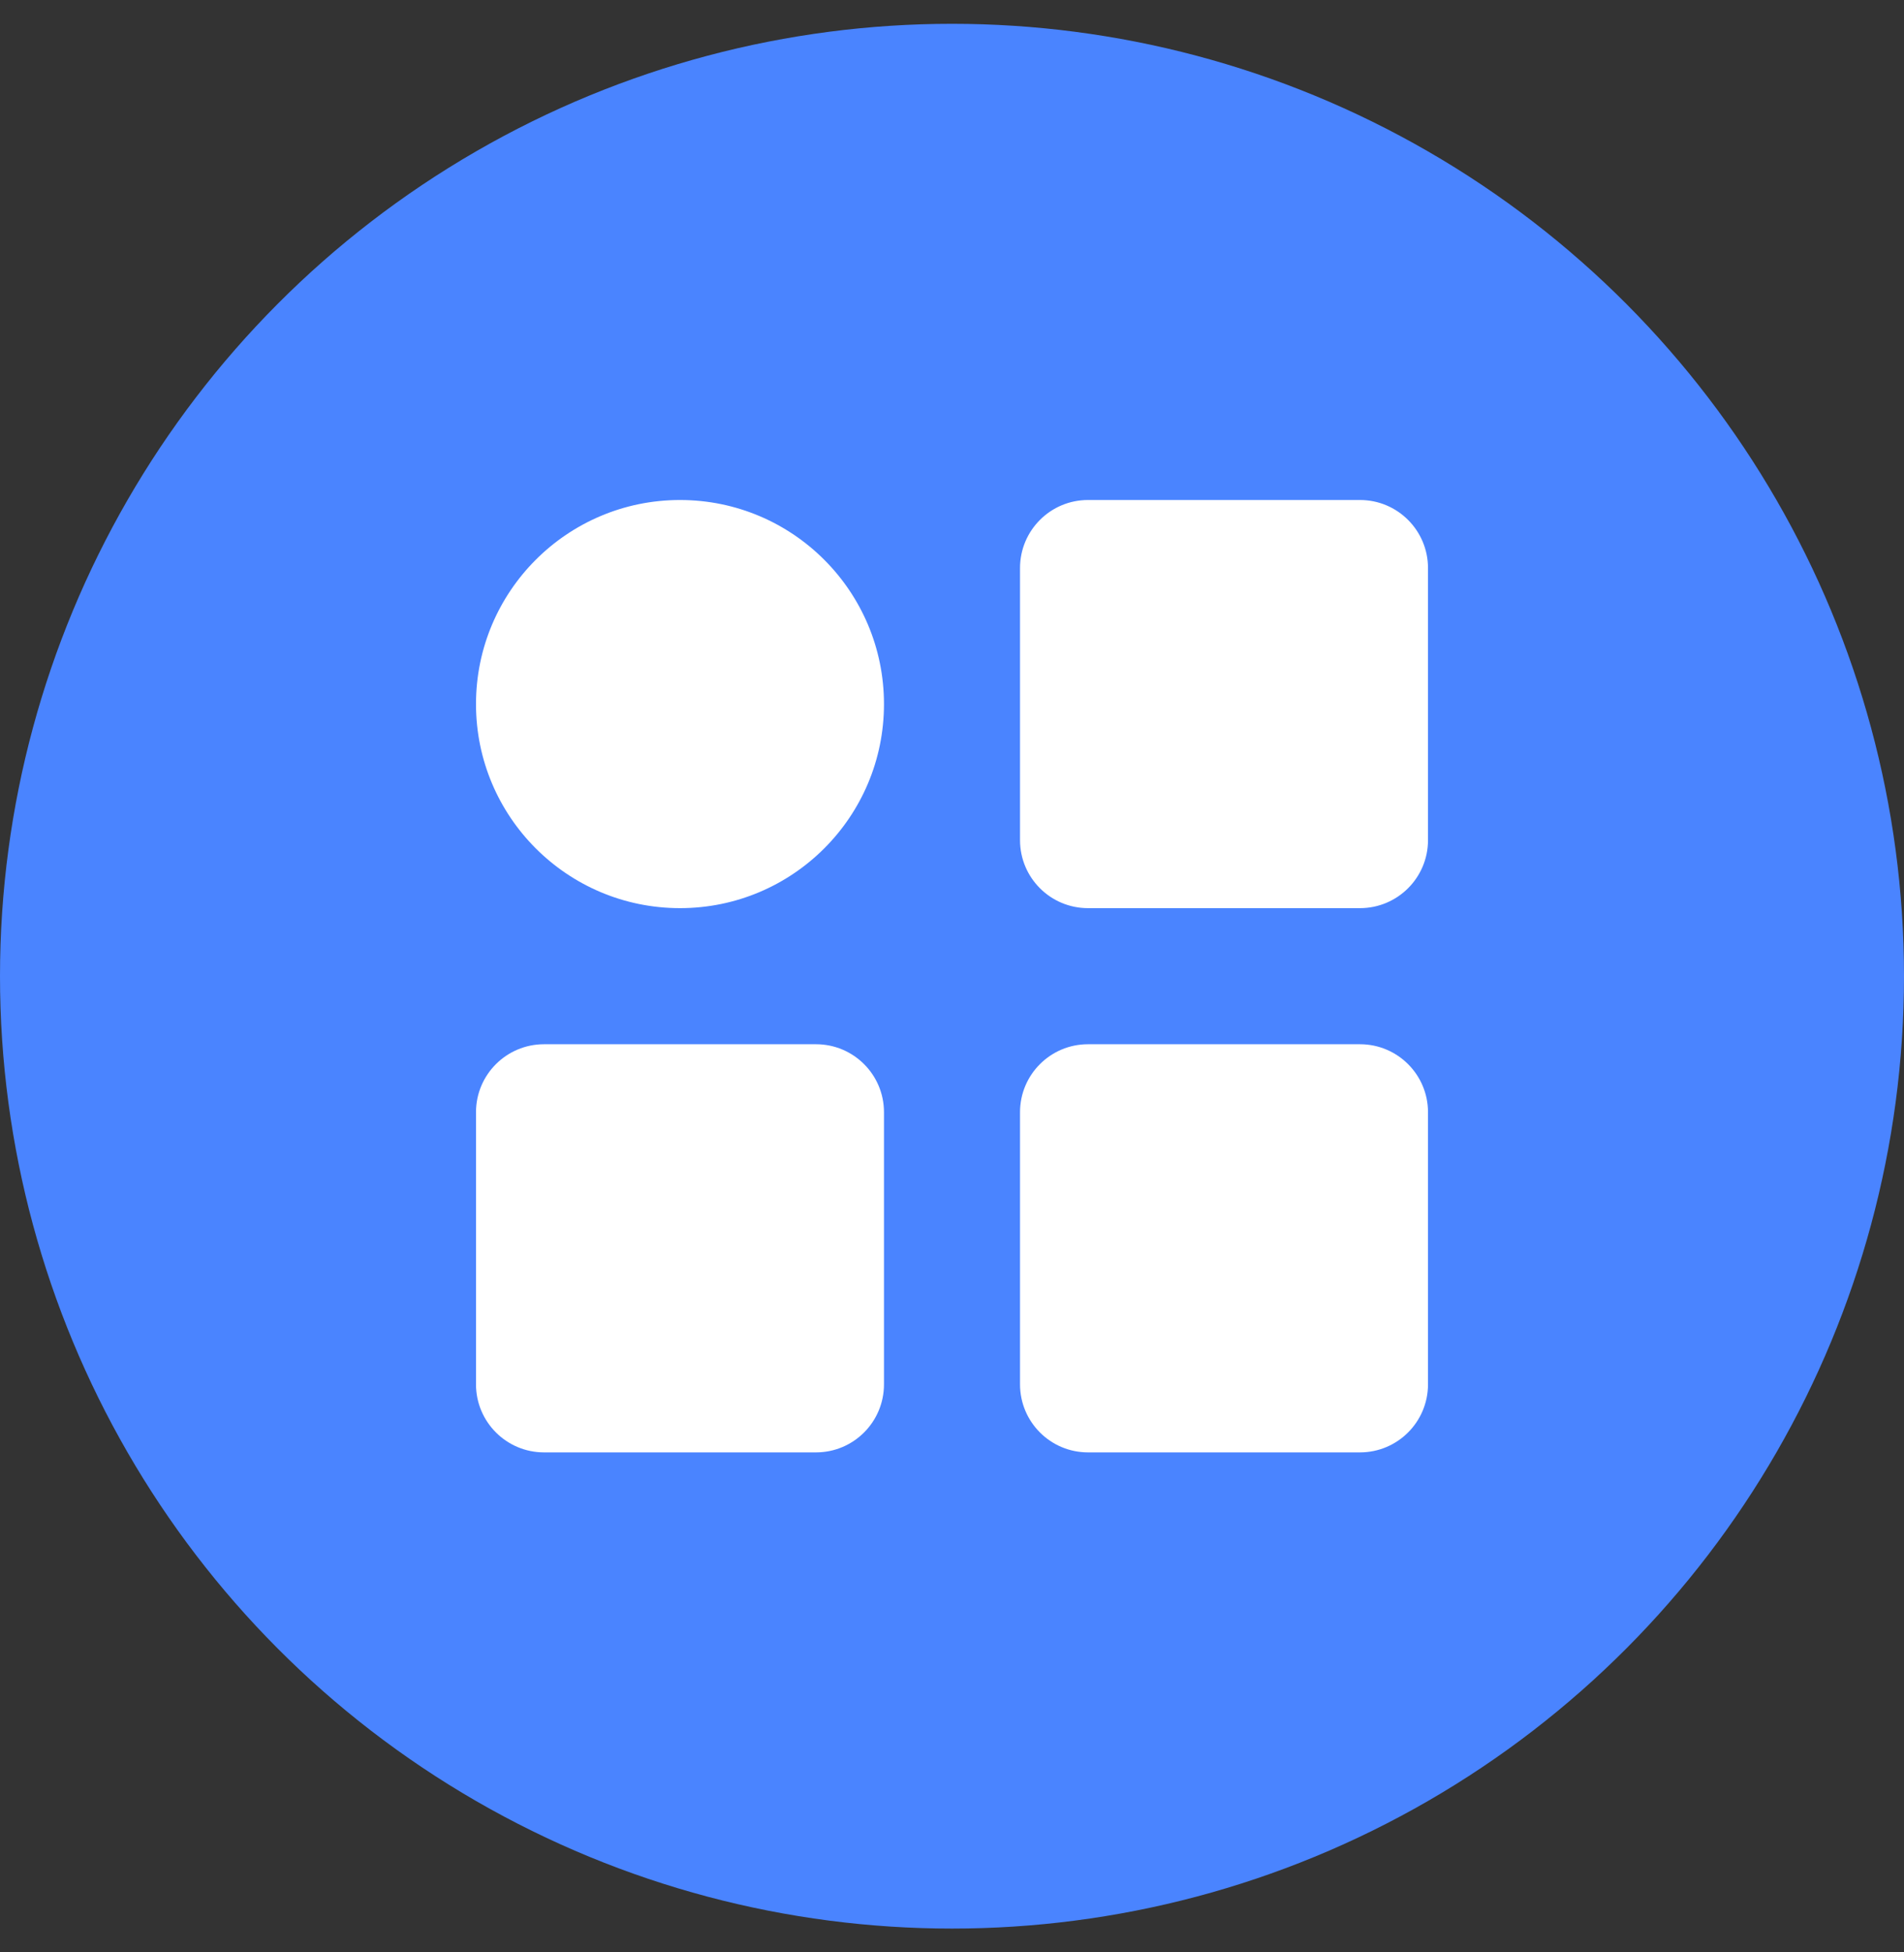 <?xml version="1.0" encoding="UTF-8"?>
<svg width="40px" height="41px" viewBox="0 0 40 41" version="1.1" xmlns="http://www.w3.org/2000/svg" xmlns:xlink="http://www.w3.org/1999/xlink">
    <rect x="0" y="0" width="40" height="41" fill="#333333" stroke="none"/>
    <title>全部</title>
    <g id="页面-1" stroke="none" stroke-width="1" fill="none" fill-rule="evenodd">
        <g id="全部" transform="translate(0, 0.5)">
            <circle id="椭圆形" fill="#4A84FF" cx="20" cy="20" r="20"></circle>
            <path d="M28.571,21.429 C29.36,21.429 30,22.068 30,22.857 L30,28.571 C30,29.36 29.36,30 28.571,30 L22.857,30 C22.068,30 21.429,29.36 21.429,28.571 L21.429,22.857 C21.429,22.068 22.068,21.429 22.857,21.429 L28.571,21.429 Z M17.143,21.429 C17.932,21.429 18.571,22.068 18.571,22.857 L18.571,28.571 C18.571,29.36 17.932,30 17.143,30 L11.429,30 C10.64,30 10,29.36 10,28.571 L10,22.857 C10,22.068 10.64,21.429 11.429,21.429 L17.143,21.429 Z M14.286,10 C16.653,10 18.571,11.919 18.571,14.286 C18.571,16.653 16.653,18.571 14.286,18.571 C11.919,18.571 10,16.653 10,14.286 C10,11.919 11.919,10 14.286,10 Z M28.571,10 C29.36,10 30,10.64 30,11.429 L30,17.143 C30,17.932 29.36,18.571 28.571,18.571 L22.857,18.571 C22.068,18.571 21.429,17.932 21.429,17.143 L21.429,11.429 C21.429,10.64 22.068,10 22.857,10 L28.571,10 Z" id="形状结合" fill="#FFFFFF"></path>
        </g>
    </g>
</svg>